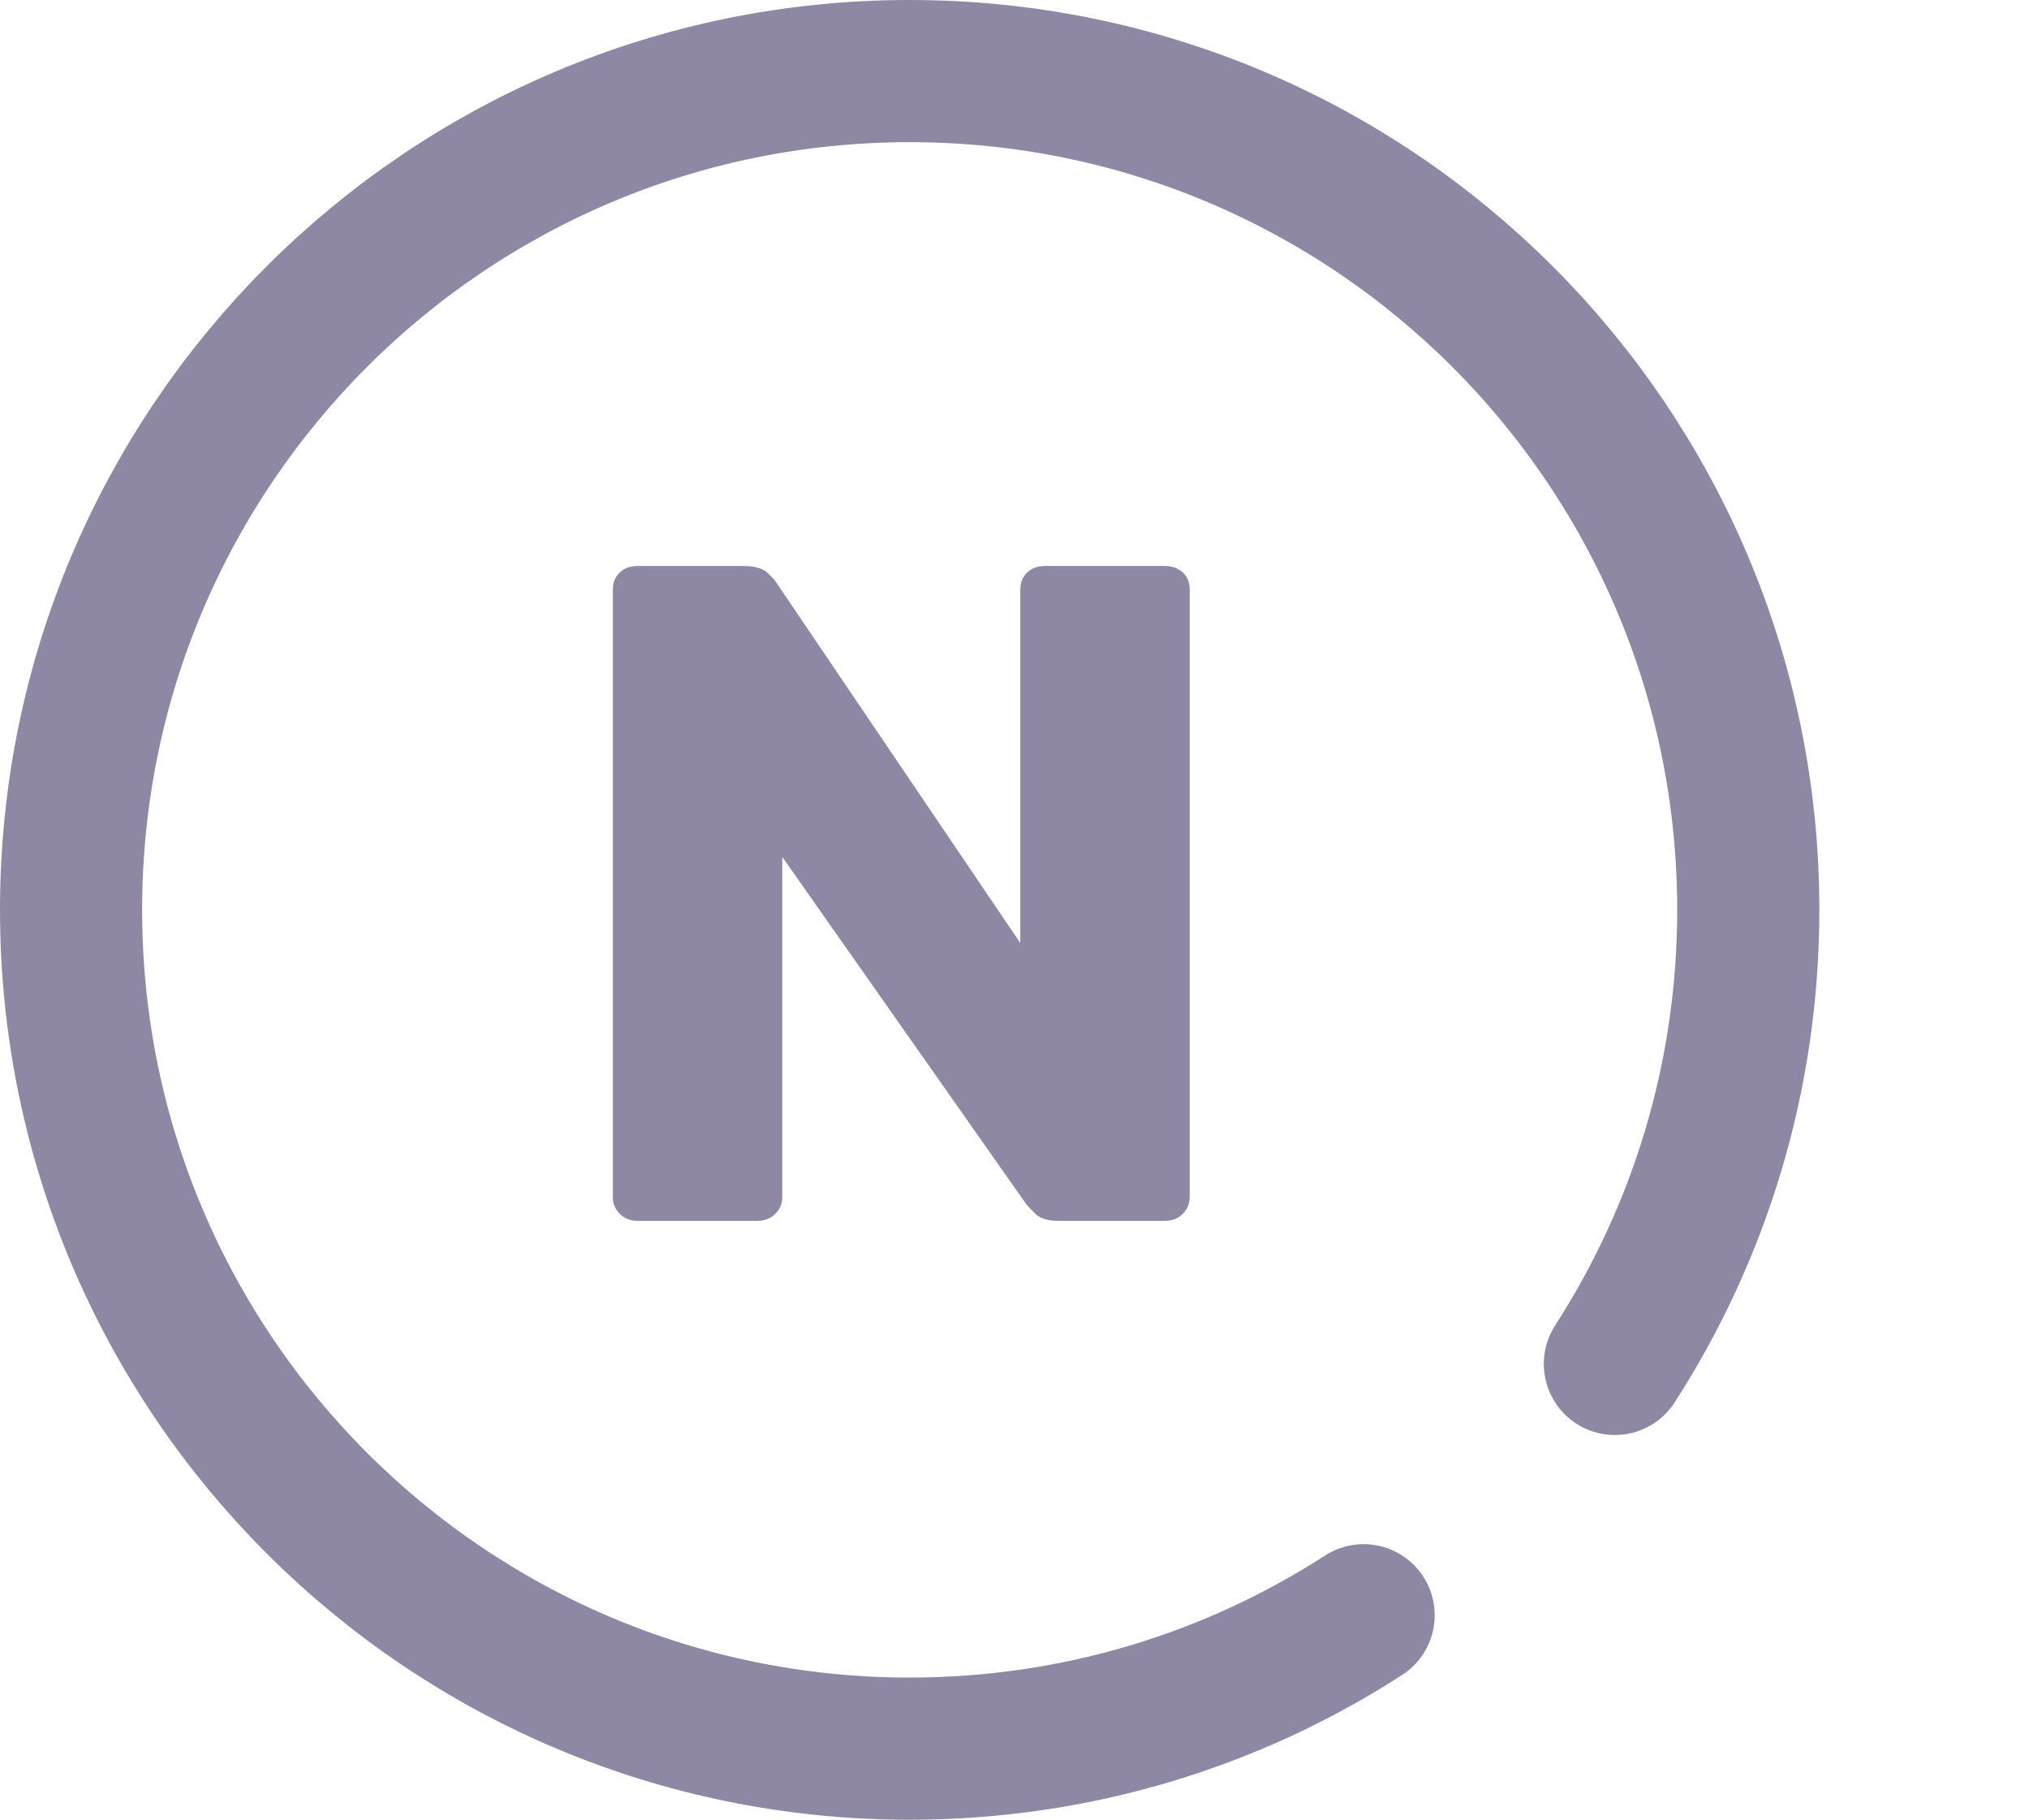 <?xml version="1.0" encoding="utf-8"?>
<svg viewBox="0 0 571 512" width="571" height="512" xmlns="http://www.w3.org/2000/svg">
  <defs>
    <linearGradient id="linear-gradient" x1="0" y1="256" x2="512" y2="256" gradientTransform="translate(0 512) scale(1 -1)" gradientUnits="userSpaceOnUse">
      <stop offset="0" stop-color="#8e88a4"/>
      <stop offset="0" stop-color="#8e88a4"/>
      <stop offset="0.3" stop-color="#8e88a4"/>
      <stop offset="0.54" stop-color="#8e88a4"/>
      <stop offset="0.8" stop-color="#8e88a4"/>
      <stop offset="1" stop-color="#8e88a4"/>
    </linearGradient>
      <linearGradient xmlns="http://www.w3.org/2000/svg" id="grad2" x1="3%" y1="100%" x2="100%" y2="0%">
      <stop offset="0%" style="stop-color:#8e88a4;stop-opacity:1"/>
      <stop offset="100%" style="stop-color:#8e88a4;stop-opacity:1"/>
    </linearGradient>
    <style>.cls-1{fill:none;stroke:url(#linear-gradient);stroke-linecap:round;stroke-linejoin:round;stroke-width:40px;}.cls-2{stroke-width:0px;}</style>
  </defs>
  <path class="cls-1" d="m454.46,383.75c23.75-36.82,37.54-80.68,37.54-127.75,0-130.34-105.66-236-236-236S20,125.66,20,256s105.66,236,236,236c47.08,0,90.93-13.78,127.75-37.54" transform="matrix(1, 0, 0, 1, -5.684341886080802e-14, -2.842170943040401e-14)"/>
  <path class="cls-2" fill="#8e88a4" d="M 179.48 343.496 C 177.414 343.496 175.739 342.837 174.413 341.521 C 173.087 340.203 172.467 338.666 172.467 336.913 L 172.467 165.825 C 172.467 163.889 173.13 162.315 174.413 161.072 C 175.698 159.828 177.414 159.245 179.48 159.245 L 209.196 159.245 C 212.388 159.245 214.651 159.903 216.052 161.22 C 217.452 162.534 218.35 163.562 218.698 164.254 L 287.135 265.334 L 287.135 165.825 C 287.135 163.889 287.797 162.315 289.081 161.072 C 290.368 159.828 292.082 159.245 294.145 159.245 L 327.799 159.245 C 329.862 159.245 331.538 159.867 332.862 161.072 C 334.185 162.315 334.81 163.889 334.81 165.825 L 334.81 336.66 C 334.81 338.599 334.147 340.203 332.862 341.521 C 331.577 342.837 329.862 343.496 327.799 343.496 L 297.809 343.496 C 294.808 343.496 292.63 342.801 291.226 341.374 C 289.821 339.985 288.926 338.997 288.575 338.488 L 220.142 241.096 L 220.142 336.913 C 220.142 338.666 219.48 340.203 218.194 341.521 C 216.87 342.837 215.191 343.496 213.131 343.496 L 179.48 343.496 Z" style="" transform="matrix(1, 0, 0, 1, -5.684341886080802e-14, -2.842170943040401e-14)"/>
</svg>
